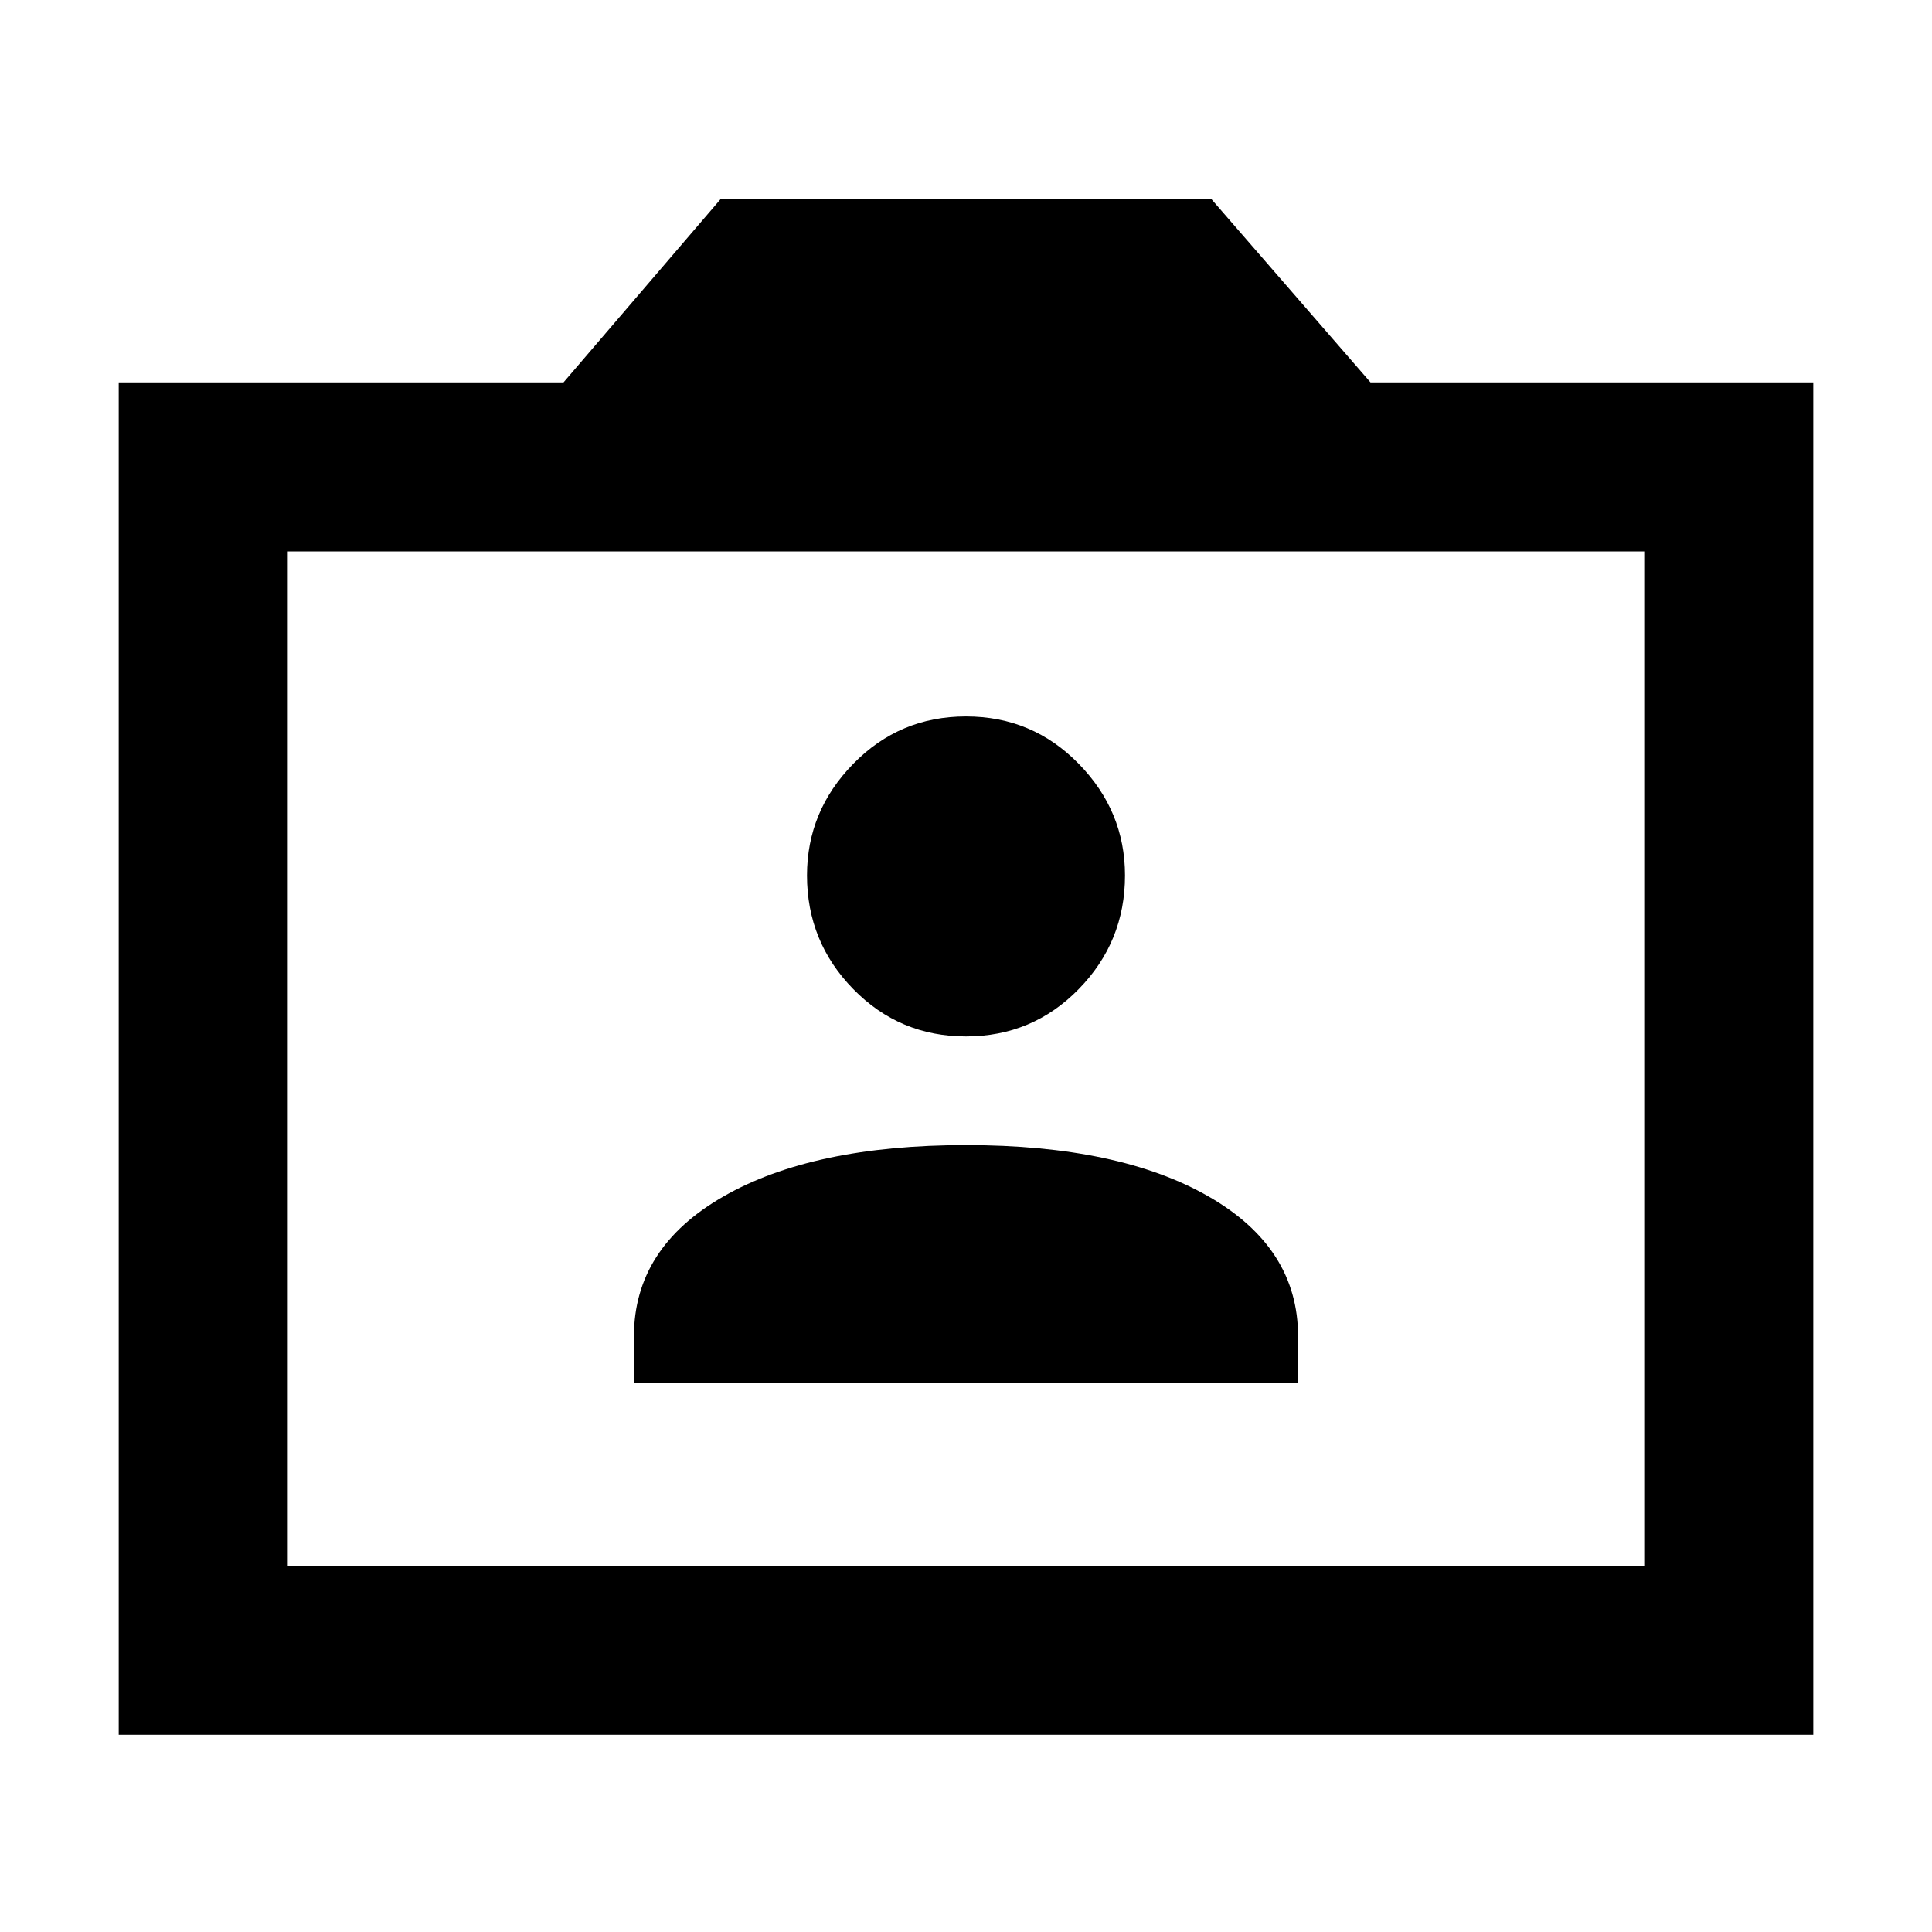 <svg xmlns="http://www.w3.org/2000/svg" height="40" width="40"><path d="M13.125 28.625H26.875V27.667Q26.875 25.833 25.021 24.771Q23.167 23.708 20 23.708Q16.833 23.708 14.979 24.771Q13.125 25.833 13.125 27.667ZM20 21.458Q21.375 21.458 22.333 20.479Q23.292 19.5 23.292 18.125Q23.292 16.792 22.333 15.813Q21.375 14.833 20 14.833Q18.625 14.833 17.667 15.813Q16.708 16.792 16.708 18.125Q16.708 19.5 17.667 20.479Q18.625 21.458 20 21.458ZM2.458 35.917V7.917H11.667L14.917 4.125H25.083L28.375 7.917H37.542V35.917ZM5.958 32.417H34.042V11.417H5.958ZM20 21.917Z"/></svg>